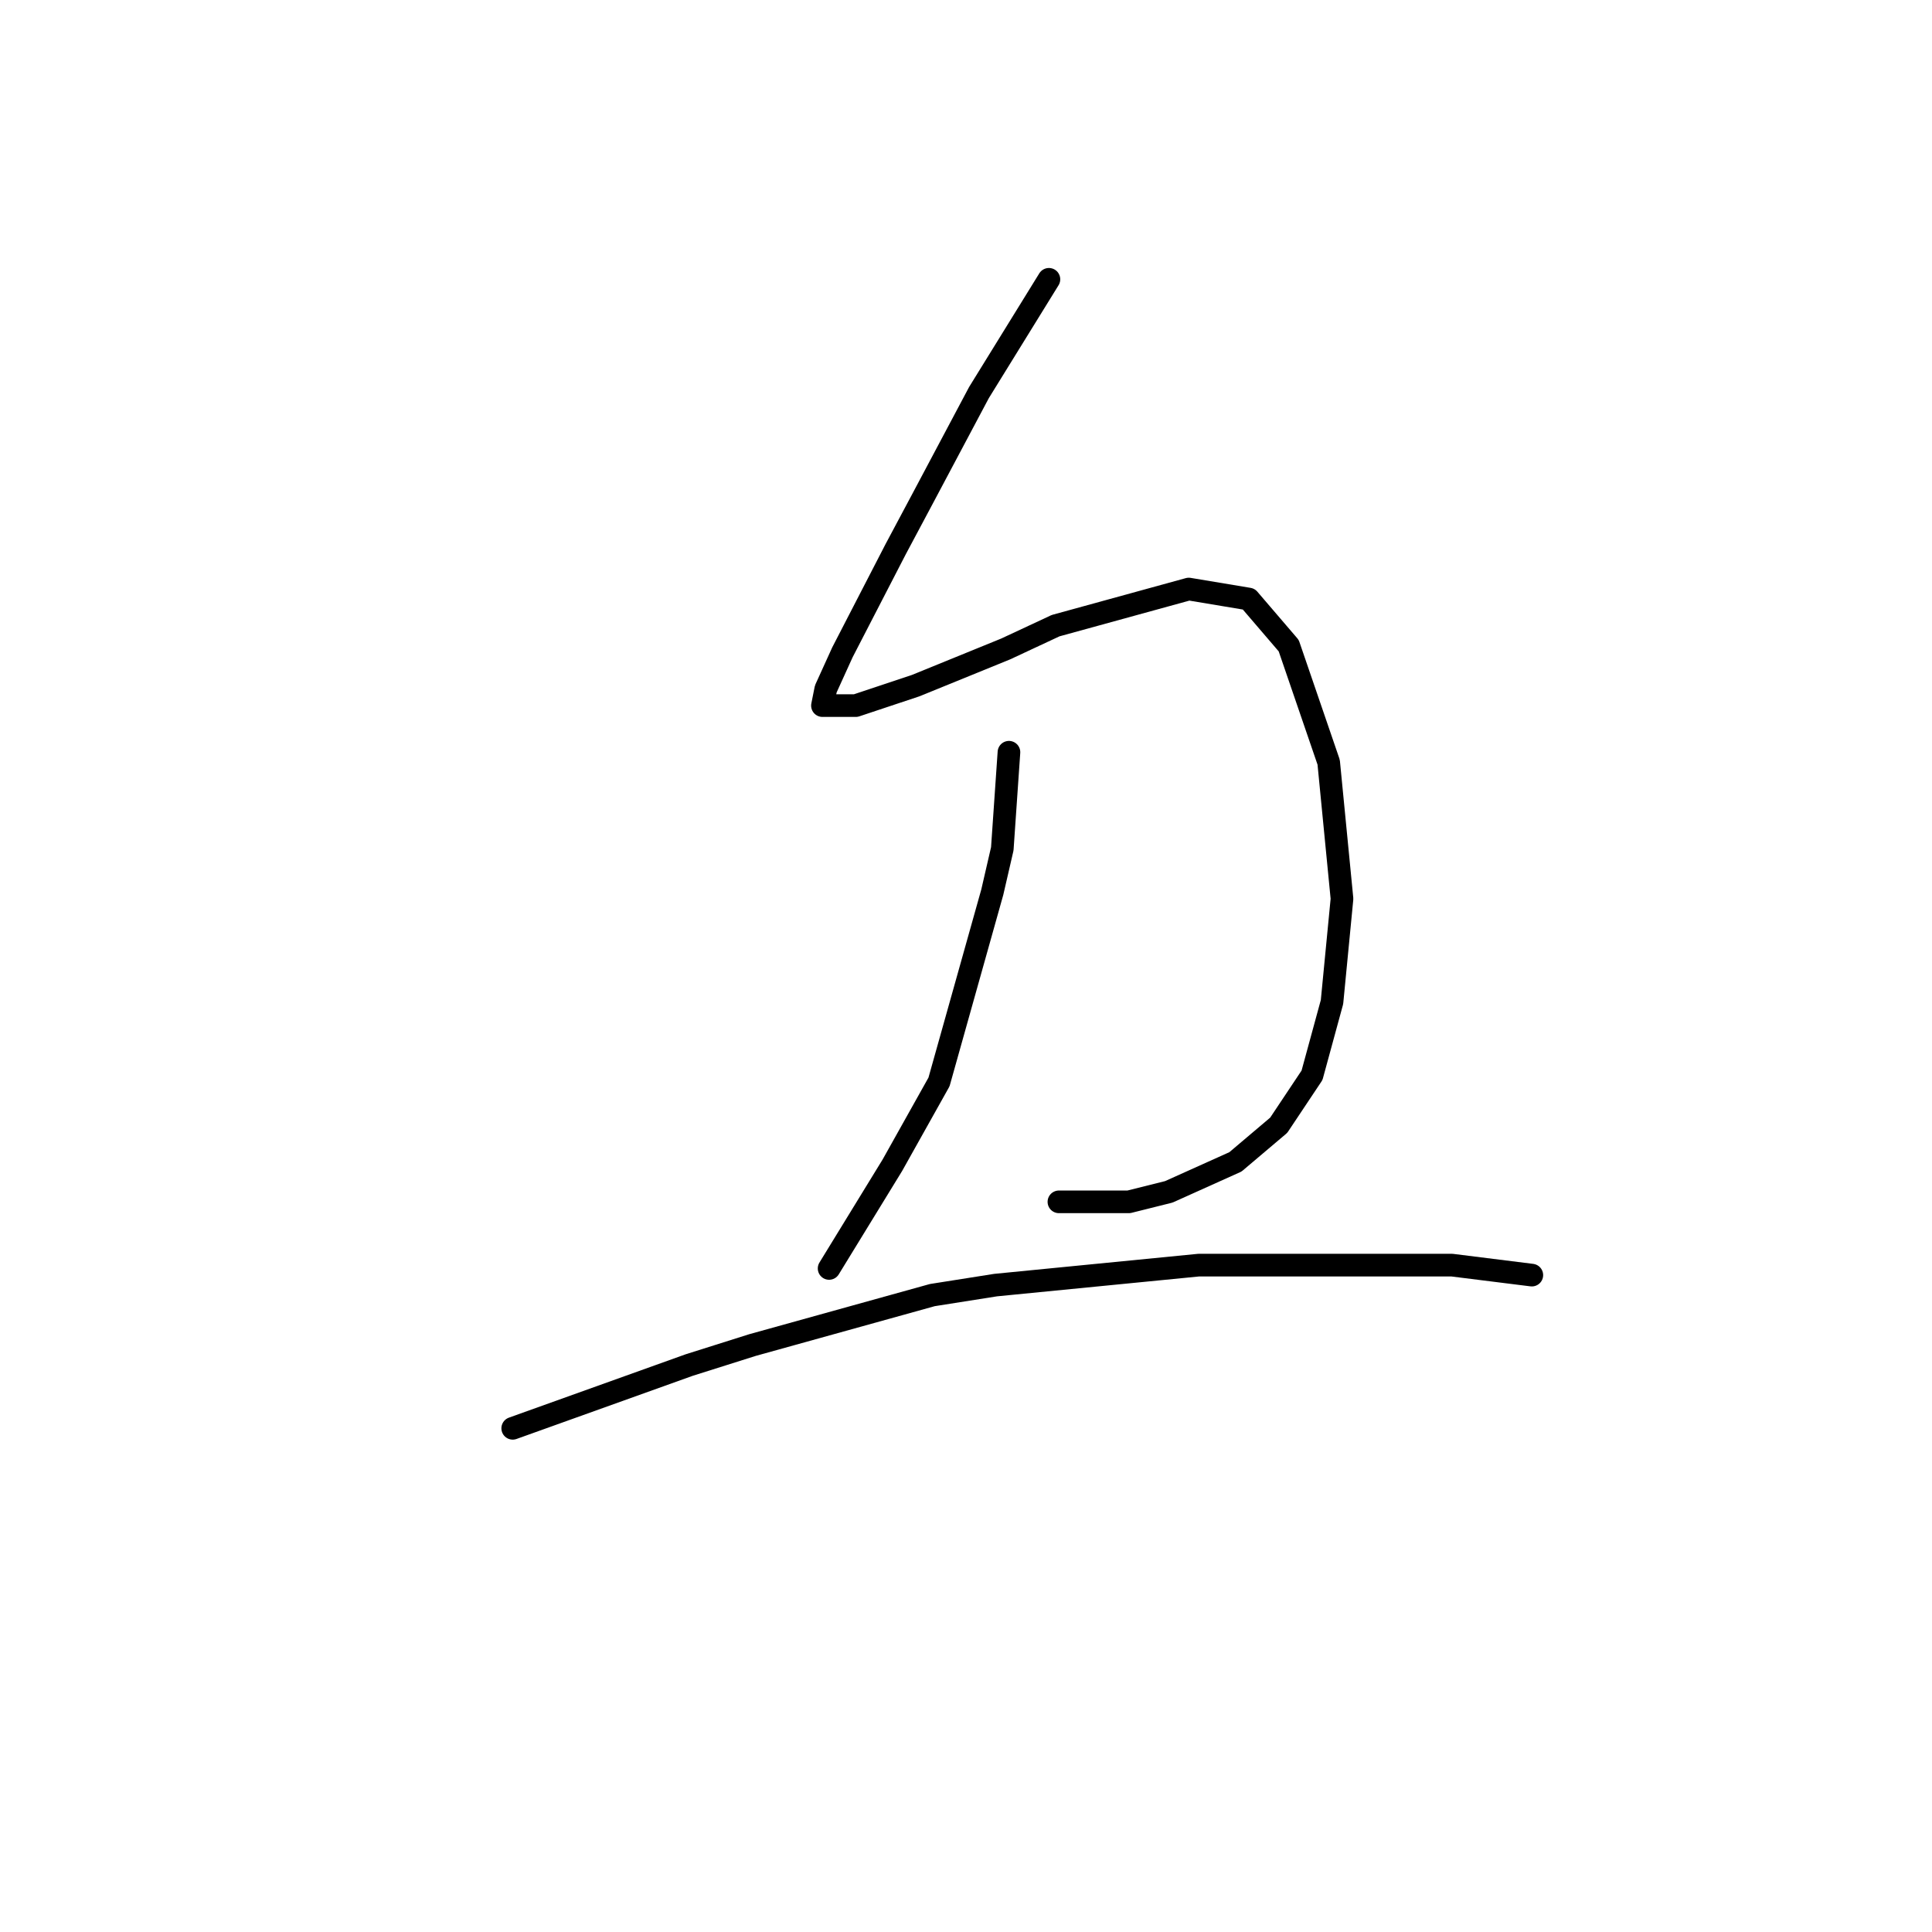 <?xml version="1.0" standalone="no"?>
    <svg width="256" height="256" xmlns="http://www.w3.org/2000/svg" version="1.1">
    <polyline stroke="black" stroke-width="3" stroke-linecap="round" fill="transparent" stroke-linejoin="round" points="138.987 37.01 129.72 52.014 122.217 66.136 118.687 72.755 111.626 86.436 109.42 91.29 108.979 93.496 113.392 93.496 121.335 90.849 133.25 85.994 139.869 82.905 157.521 78.051 165.465 79.375 170.76 85.553 176.056 100.999 177.821 119.092 176.497 132.772 173.849 142.481 169.436 149.1 163.7 153.954 154.874 157.926 149.578 159.25 140.311 159.25 140.311 159.25 " />
        <polyline stroke="black" stroke-width="3" stroke-linecap="round" fill="transparent" stroke-linejoin="round" points="133.691 99.675 132.809 112.472 131.485 118.209 124.424 143.363 118.246 154.396 109.861 168.076 109.861 168.076 " />
        <polyline stroke="black" stroke-width="3" stroke-linecap="round" fill="transparent" stroke-linejoin="round" points="67.938 189.258 91.327 180.874 99.711 178.226 123.541 171.606 131.926 170.282 158.845 167.635 168.113 167.635 192.384 167.635 202.975 168.959 202.975 168.959 " />
        </svg>
